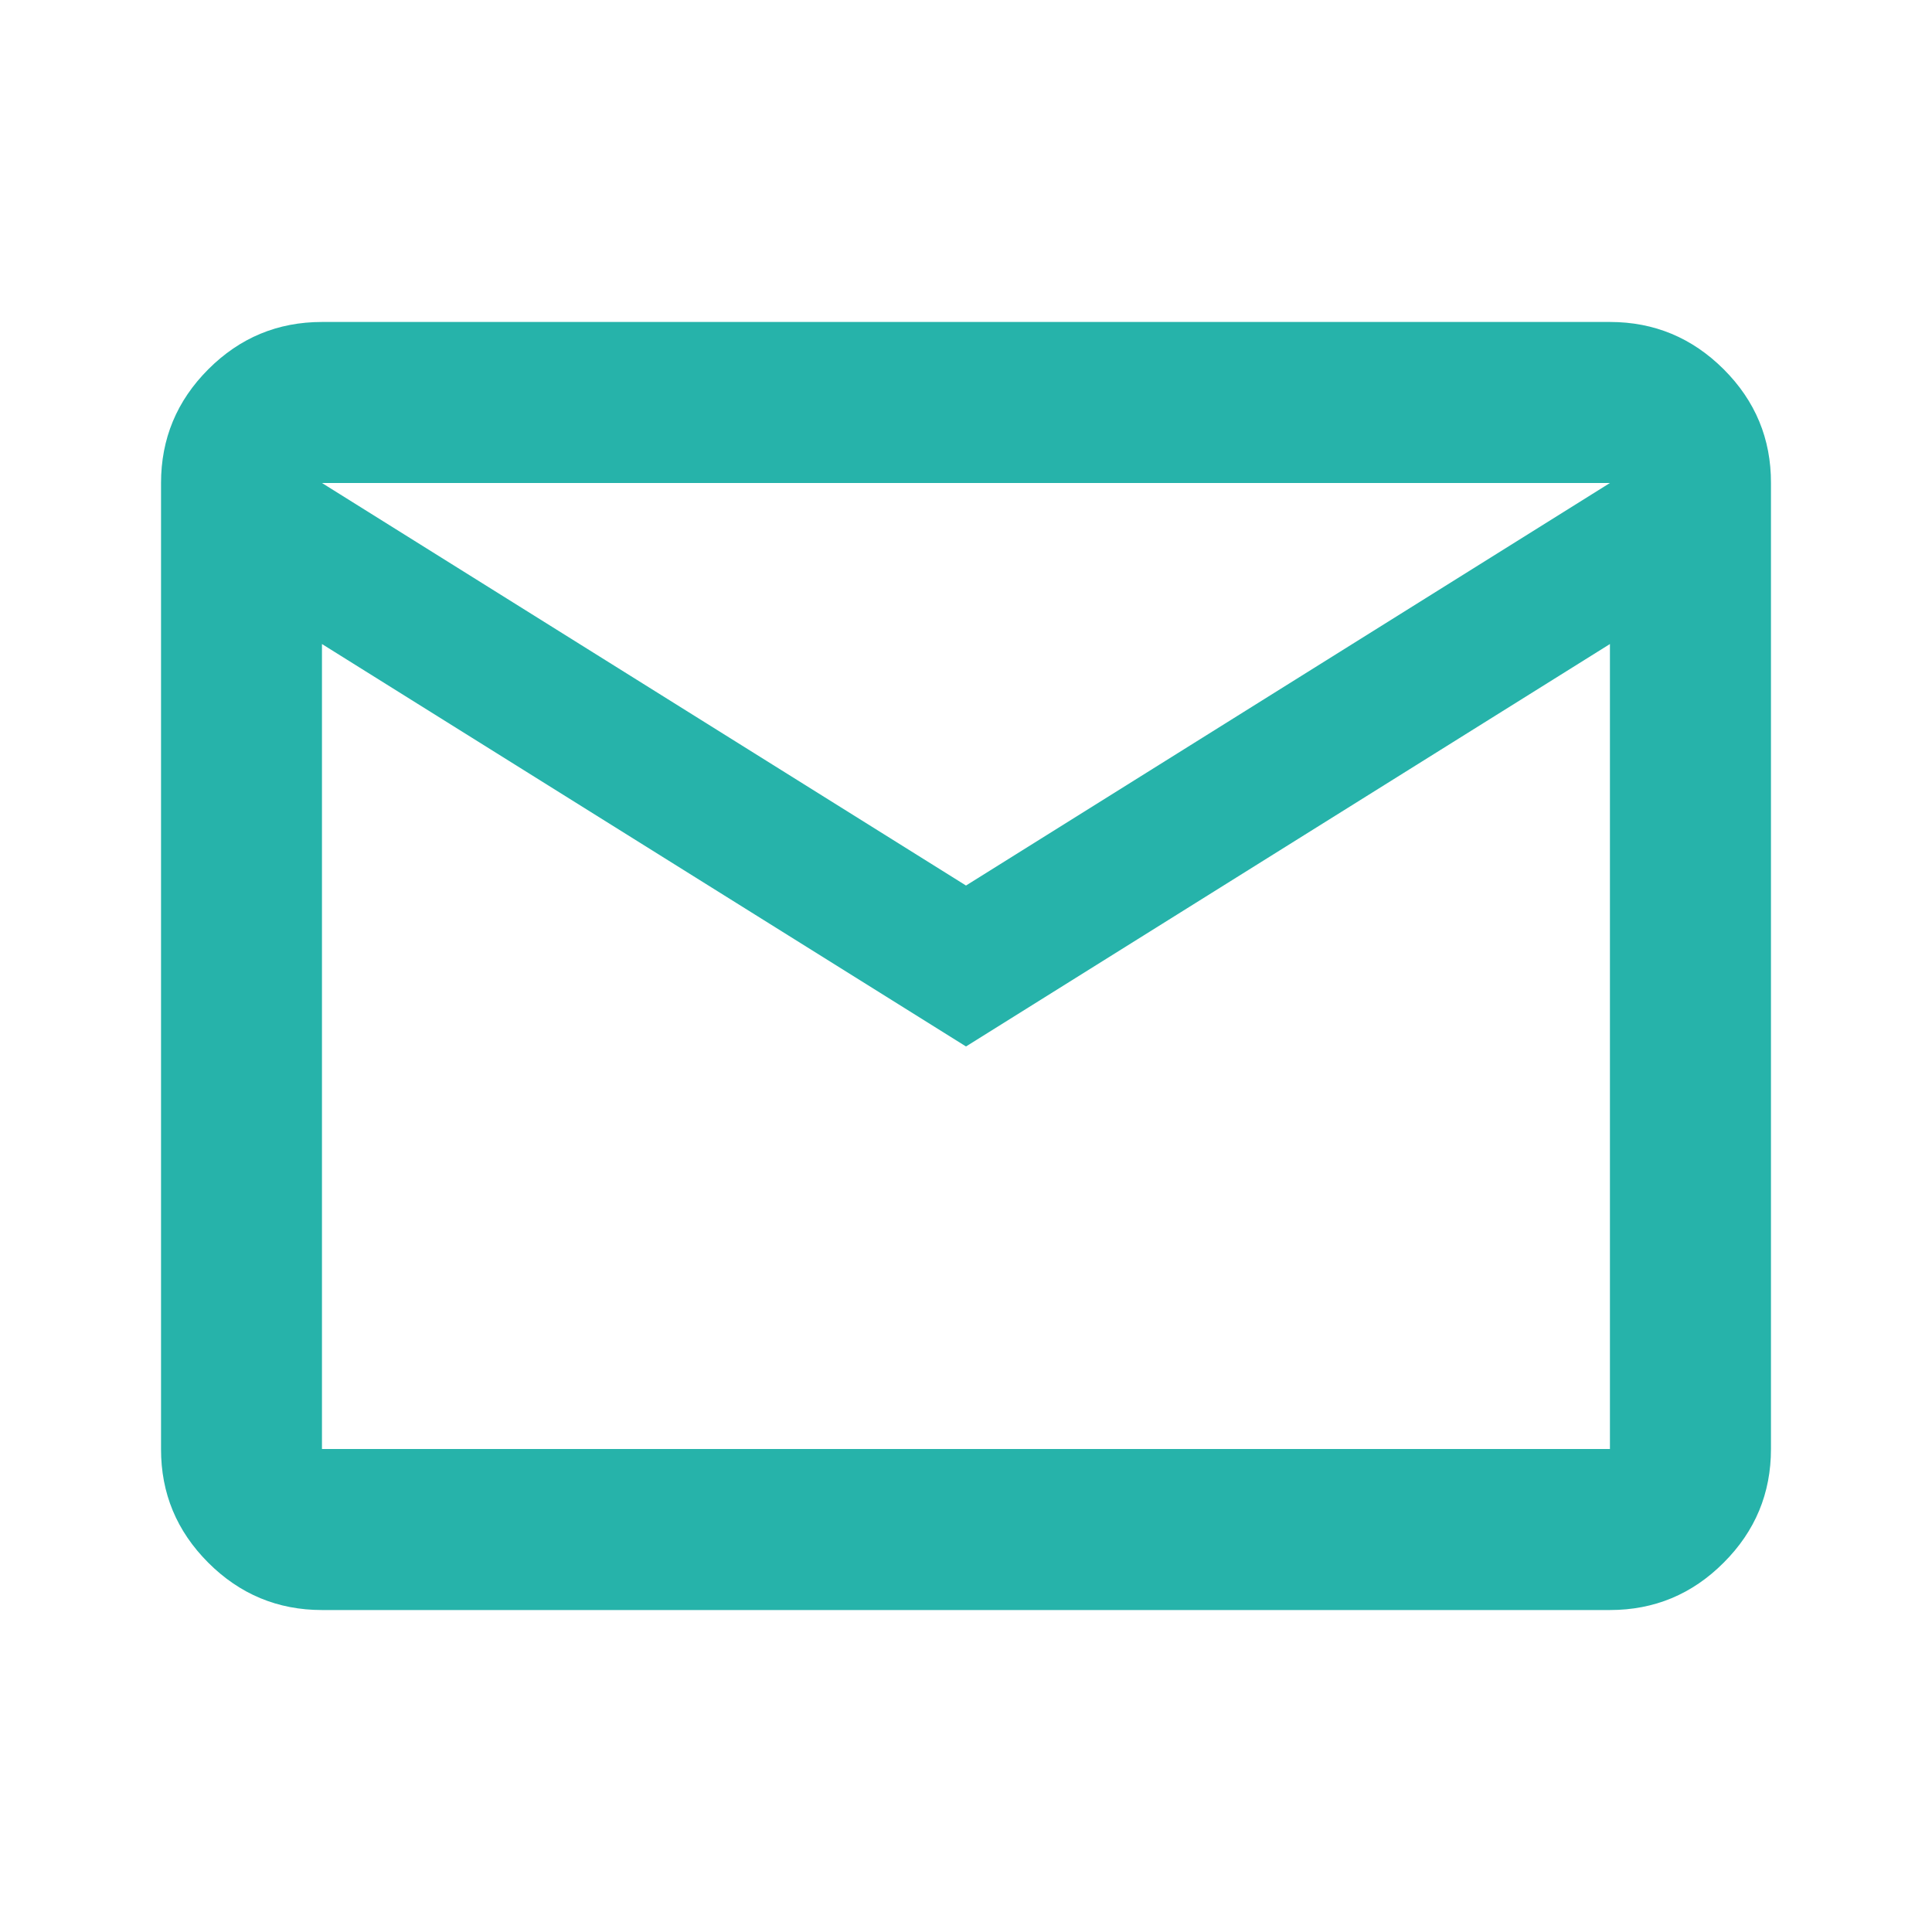 <svg width="20" height="20" viewBox="0 0 20 20" fill="none" xmlns="http://www.w3.org/2000/svg">
<path d="M3.333 16.667C2.875 16.667 2.482 16.503 2.156 16.177C1.829 15.85 1.666 15.458 1.667 15V5C1.667 4.542 1.83 4.149 2.157 3.822C2.483 3.496 2.875 3.333 3.333 3.333H16.666C17.125 3.333 17.517 3.497 17.844 3.823C18.171 4.15 18.334 4.542 18.333 5V15C18.333 15.458 18.17 15.851 17.843 16.177C17.517 16.504 17.124 16.667 16.666 16.667H3.333ZM10 10.833L3.333 6.667V15H16.666V6.667L10 10.833ZM10 9.167L16.666 5H3.333L10 9.167ZM3.333 6.667V5V15V6.667Z" fill="#26B3AA"/>
</svg>
